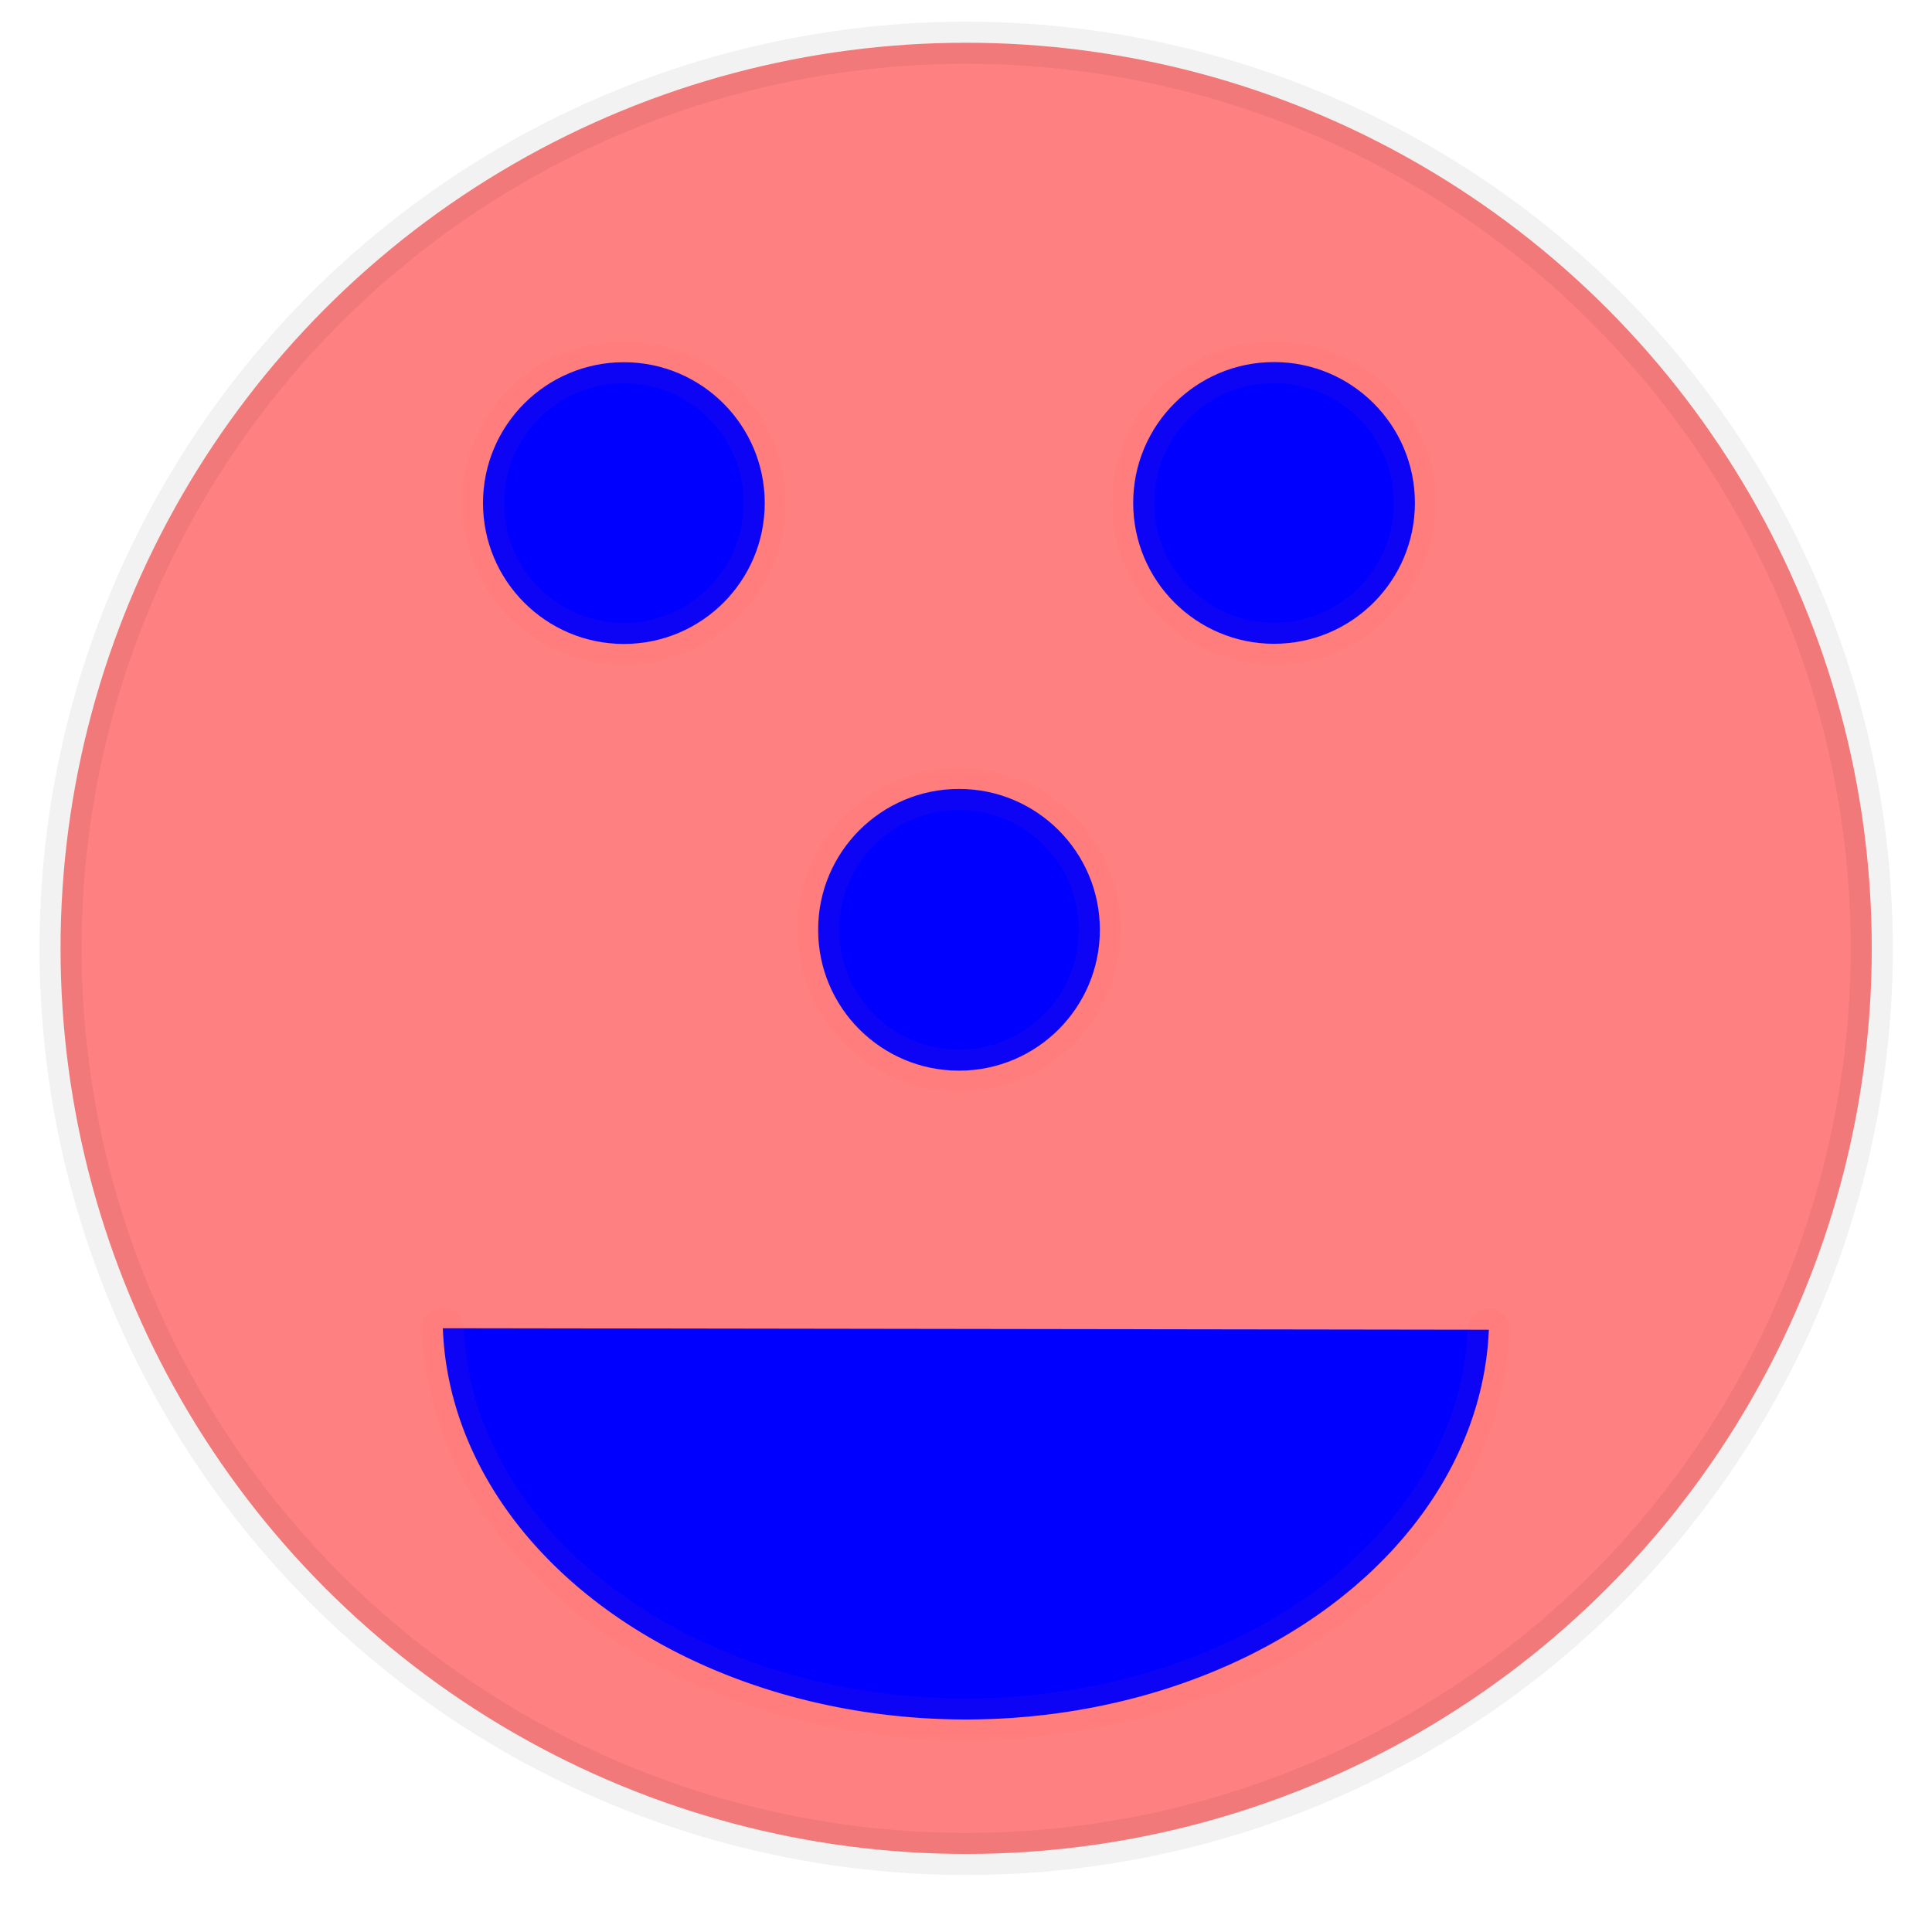 <?xml version="1.0" encoding="UTF-8" standalone="no"?>
<!-- Created with Inkscape (http://www.inkscape.org/) -->

<svg
   xmlns:osb="http://www.openswatchbook.org/uri/2009/osb"
   xmlns:dc="http://purl.org/dc/elements/1.1/"
   xmlns:cc="http://creativecommons.org/ns#"
   xmlns:rdf="http://www.w3.org/1999/02/22-rdf-syntax-ns#"
   xmlns:svg="http://www.w3.org/2000/svg"
   xmlns="http://www.w3.org/2000/svg"
   xmlns:sodipodi="http://sodipodi.sourceforge.net/DTD/sodipodi-0.dtd"
   xmlns:inkscape="http://www.inkscape.org/namespaces/inkscape"
   width="48"
   height="48"
   viewBox="0 0 12.7 12.7"
   version="1.1"
   id="svg3722"
   inkscape:version="0.92.3 (2405546, 2018-03-11)"
   sodipodi:docname="smile.svg"
   inkscape:export-filename="C:\Git_Repository\jQueryProjects\Paint\icons\undo.png"
   inkscape:export-xdpi="96"
   inkscape:export-ydpi="96">
  <defs
     id="defs3716">
    <linearGradient
       id="linearGradient4799"
       osb:paint="solid">
      <stop
         style="stop-color:#ffffff;stop-opacity:1;"
         offset="0"
         id="stop4797" />
    </linearGradient>
    <linearGradient
       id="linearGradient6009"
       osb:paint="solid"
       gradientTransform="translate(17.495,-18.13)">
      <stop
         style="stop-color:#83ffff;stop-opacity:1;"
         offset="0"
         id="stop6007" />
    </linearGradient>
  </defs>
  <sodipodi:namedview
     id="base"
     pagecolor="#ffffff"
     bordercolor="#666666"
     borderopacity="1.0"
     inkscape:pageopacity="0.0"
     inkscape:pageshadow="2"
     inkscape:zoom="15.839192"
     inkscape:cx="18.671695"
     inkscape:cy="22.957771"
     inkscape:document-units="mm"
     inkscape:current-layer="layer1"
     showgrid="true"
     units="px"
     showguides="true"
     inkscape:guide-bbox="true"
     inkscape:window-width="1920"
     inkscape:window-height="1017"
     inkscape:window-x="-8"
     inkscape:window-y="-8"
     inkscape:window-maximized="1"
     inkscape:snap-page="false"
     inkscape:snap-grids="true"
     inkscape:snap-to-guides="true">
    <inkscape:grid
       type="xygrid"
       id="grid6454" />
    <sodipodi:guide
       position="-6.085,11.377"
       orientation="1,0"
       id="guide6458"
       inkscape:locked="false" />
  </sodipodi:namedview>
  <g
     inkscape:label="Ebene 1"
     inkscape:groupmode="layer"
     id="layer1"
     transform="translate(0,-284.3)">
    <ellipse
       style="opacity:0;fill:none;fill-opacity:1;stroke:#6b0080;stroke-width:0.277;stroke-linecap:round;stroke-linejoin:bevel;stroke-miterlimit:4;stroke-dasharray:none;stroke-dashoffset:0;stroke-opacity:0.053;paint-order:markers fill stroke"
       id="path4795"
       cx="6.344"
       cy="290.65"
       rx="6.202"
       ry="6.177" />
    <circle
       style="opacity:1;fill:#ff8080;fill-opacity:1;stroke:#000000;stroke-width:0.277;stroke-linecap:round;stroke-linejoin:bevel;stroke-miterlimit:4;stroke-dasharray:none;stroke-dashoffset:0;stroke-opacity:0.053;paint-order:markers fill stroke"
       id="path4801"
       cx="6.351"
       cy="290.534"
       r="5.953" />
    <circle
       style="opacity:1;fill:#0000ff;fill-opacity:1;stroke:#ff5555;stroke-width:0.277;stroke-linecap:round;stroke-linejoin:bevel;stroke-miterlimit:4;stroke-dasharray:none;stroke-dashoffset:0;stroke-opacity:0.053;paint-order:markers fill stroke"
       id="path4803"
       cx="4.101"
       cy="287.607"
       r="0.926" />
    <circle
       style="opacity:1;fill:#0000ff;fill-opacity:1;stroke:#ff5555;stroke-width:0.277;stroke-linecap:round;stroke-linejoin:bevel;stroke-miterlimit:4;stroke-dasharray:none;stroke-dashoffset:0;stroke-opacity:0.053;paint-order:markers fill stroke"
       id="path4803-5"
       cx="8.375"
       cy="287.606"
       r="0.926" />
    <circle
       r="0.926"
       cy="290.412"
       cx="6.304"
       id="circle4824"
       style="opacity:1;fill:#0000ff;fill-opacity:1;stroke:#ff5555;stroke-width:0.277;stroke-linecap:round;stroke-linejoin:bevel;stroke-miterlimit:4;stroke-dasharray:none;stroke-dashoffset:0;stroke-opacity:0.053;paint-order:markers fill stroke" />
    <path
       style="opacity:1;fill:#0000ff;fill-opacity:1;stroke:#ff5555;stroke-width:0.277;stroke-linecap:round;stroke-linejoin:bevel;stroke-miterlimit:4;stroke-dasharray:none;stroke-dashoffset:0;stroke-opacity:0.053;paint-order:markers fill stroke"
       id="path4828"
       sodipodi:type="arc"
       sodipodi:cx="6.3486671"
       sodipodi:cy="292.95746"
       sodipodi:rx="3.4395833"
       sodipodi:ry="2.6458333"
       sodipodi:start="0.031556789"
       sodipodi:end="3.1137547"
       sodipodi:open="true"
       d="m 9.787,293.041 a 3.44,2.646 0 0 1 -3.444,2.562 3.44,2.646 0 0 1 -3.432,-2.572" />
  </g>
</svg>
